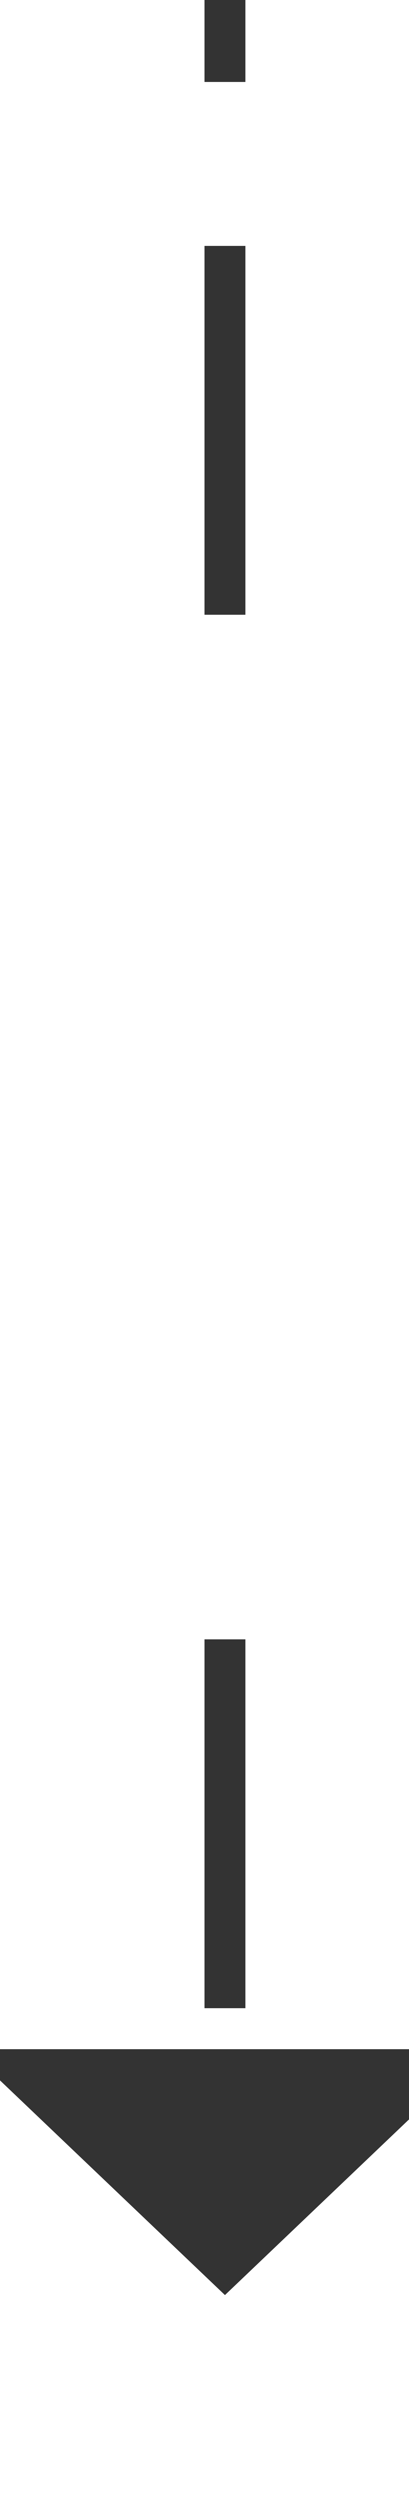﻿<?xml version="1.0" encoding="utf-8"?>
<svg version="1.1" xmlns:xlink="http://www.w3.org/1999/xlink" width="10px" height="61px" preserveAspectRatio="xMidYMin meet" viewBox="583 653  8 61" xmlns="http://www.w3.org/2000/svg">
  <defs>
    <mask fill="white" id="clip35">
      <path d="M 570.5 668  L 603.5 668  L 603.5 693  L 570.5 693  Z M 570.5 653  L 603.5 653  L 603.5 718  L 570.5 718  Z " fill-rule="evenodd" />
    </mask>
  </defs>
  <path d="M 587.5 668  L 587.5 653  M 587.5 693  L 587.5 704  " stroke-width="1" stroke-dasharray="9,4" stroke="#333333" fill="none" />
  <path d="M 581.2 703  L 587.5 709  L 593.8 703  L 581.2 703  Z " fill-rule="nonzero" fill="#333333" stroke="none" mask="url(#clip35)" />
</svg>
